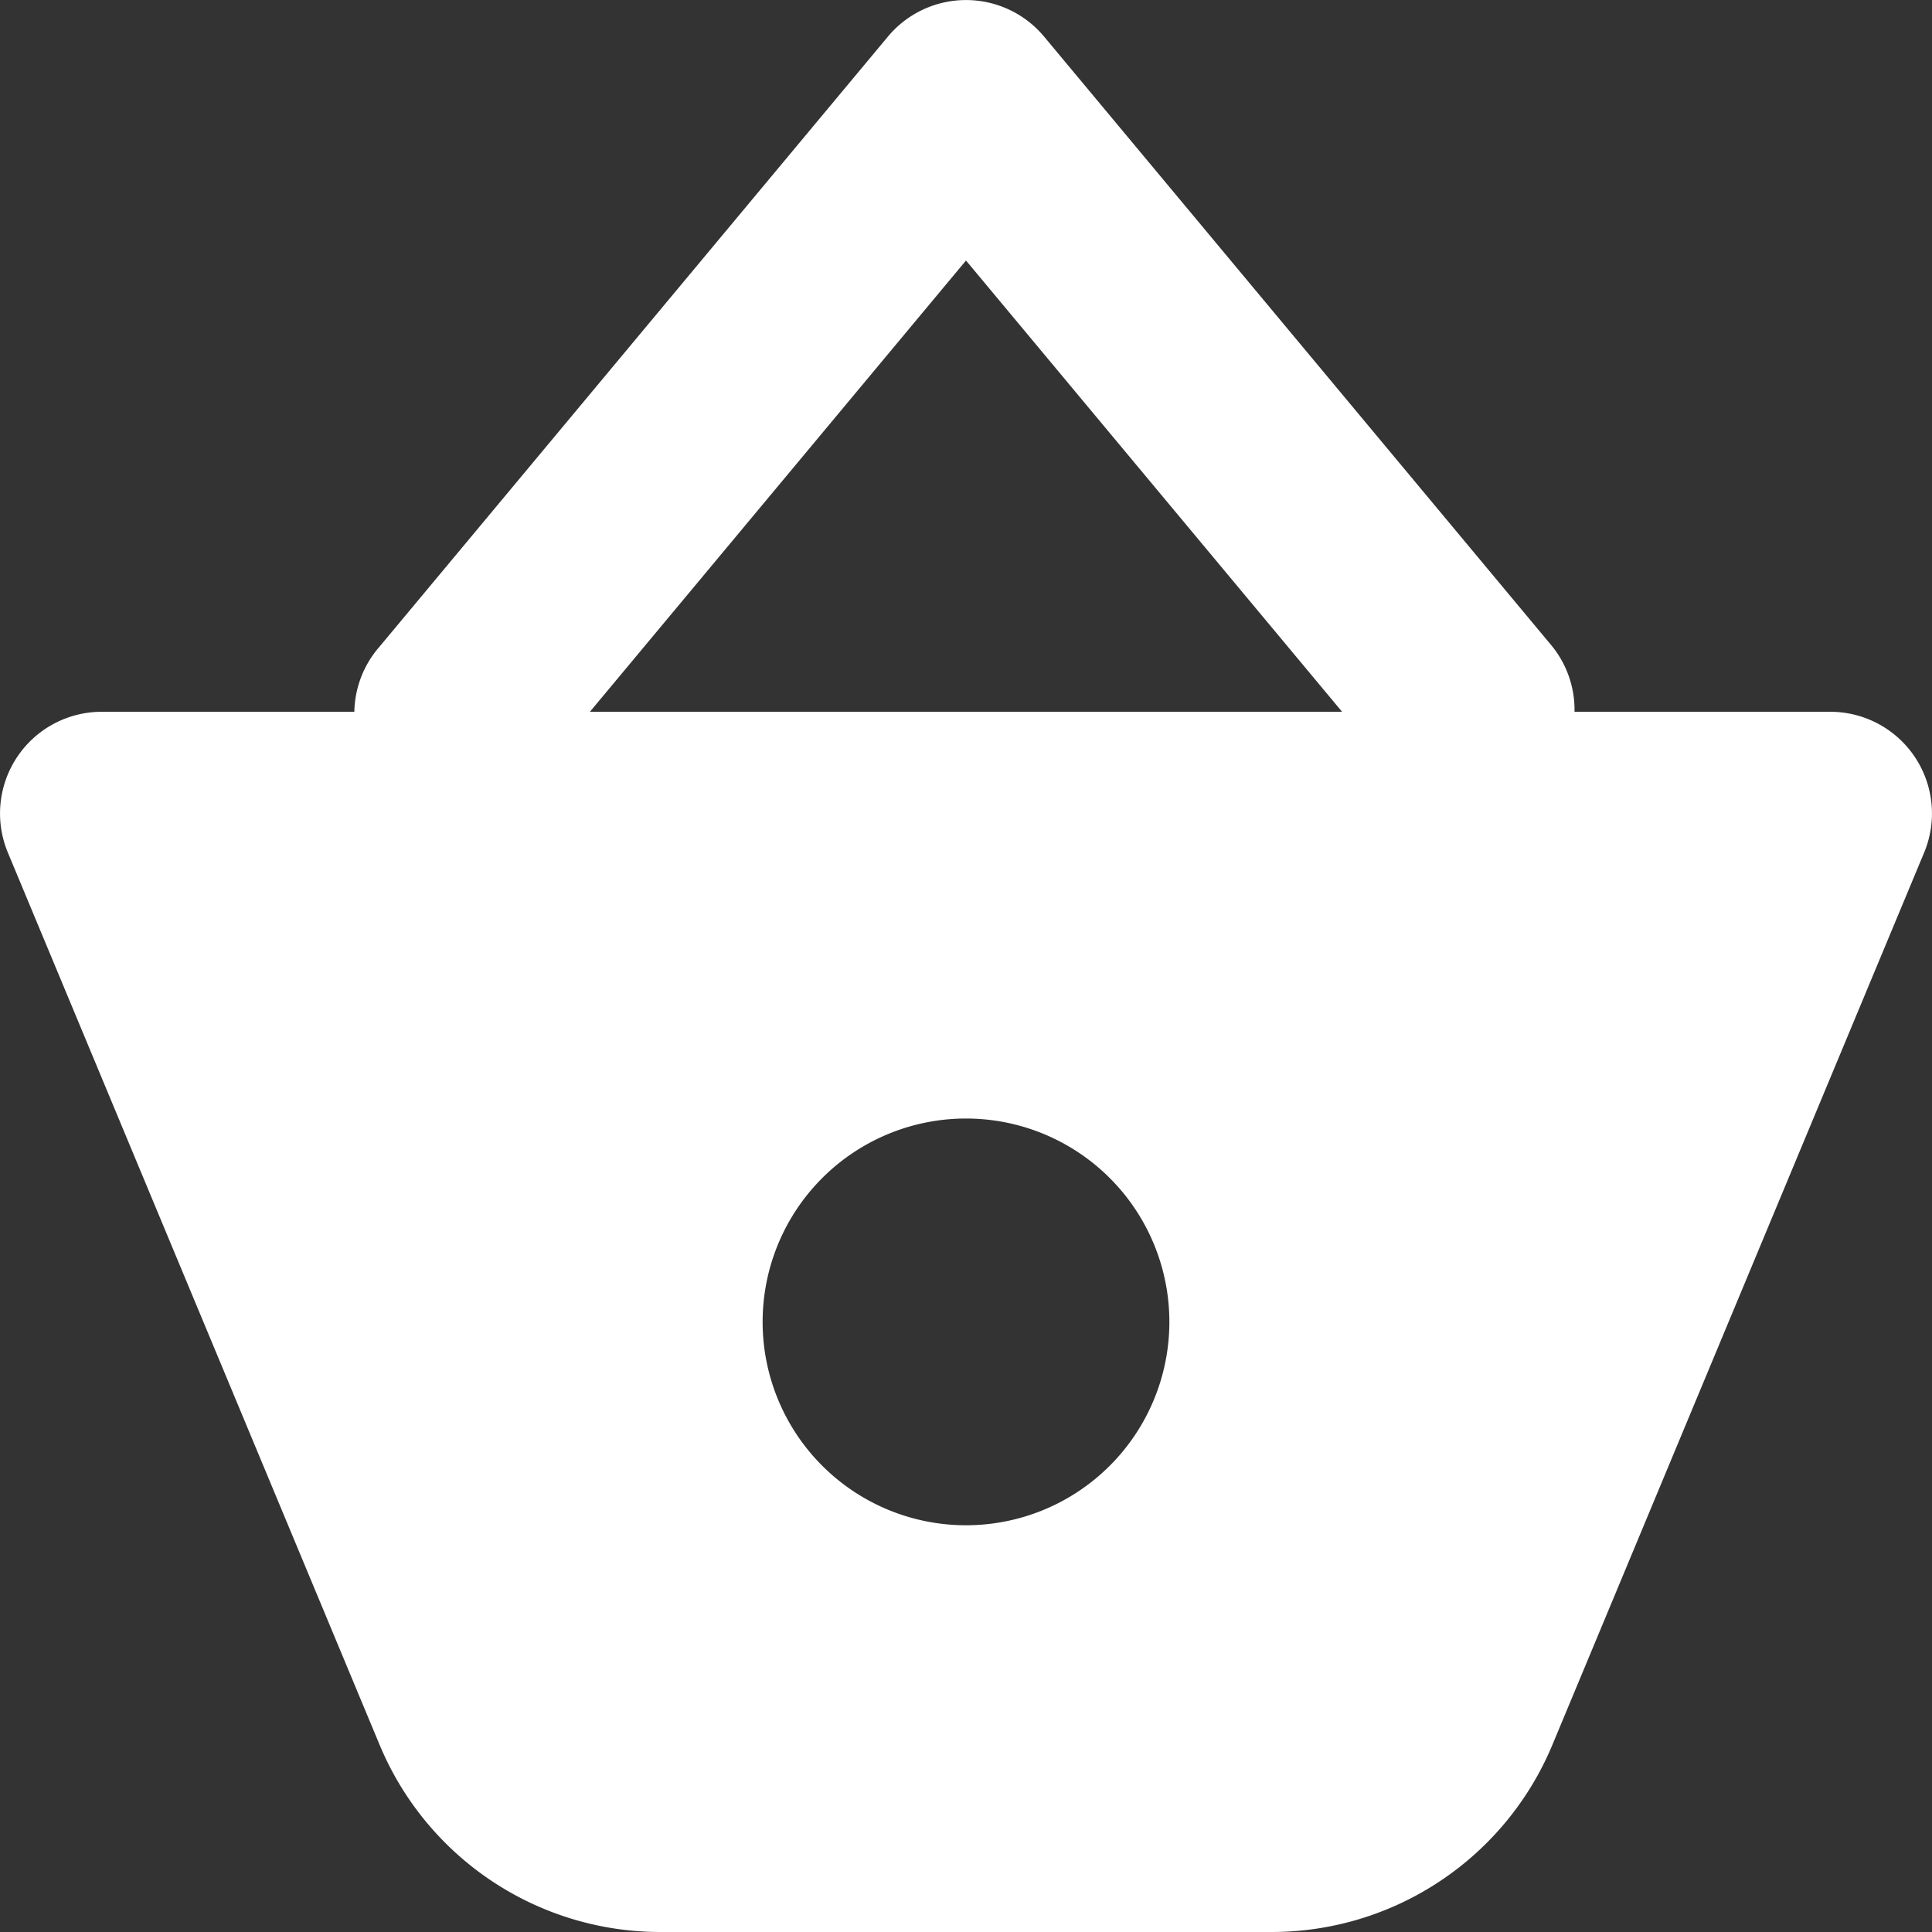 <svg xmlns="http://www.w3.org/2000/svg" width="19" height="19" viewBox="0 0 19 19">
  <rect x="0" y="0" width="19" height="19" fill="#333333" stroke="none"/>
  <g id="Cart_Icon" data-name="Cart Icon" transform="translate(-2.5 -2)">
    <path id="Path_30" data-name="Path 30" d="M6,2.562,1.768,7.64A1,1,0,1,1,.232,6.36l5-6a1,1,0,0,1,1.536,0l5,6a1,1,0,0,1-1.536,1.28Z" transform="translate(6 2)" fill="#fff"/>
    <path id="Combined_Shape" data-name="Combined Shape" d="M12.5,12h-6a2.991,2.991,0,0,1-2.769-1.846L.077,1.384A1,1,0,0,1,1,0H18a1,1,0,0,1,.923,1.384l-3.654,8.77A2.991,2.991,0,0,1,12.5,12Zm-3-8a2,2,0,1,0,2,2A2,2,0,0,0,9.5,4Z" transform="translate(2.5 9)" fill="#fff"/>
  </g>
</svg>
